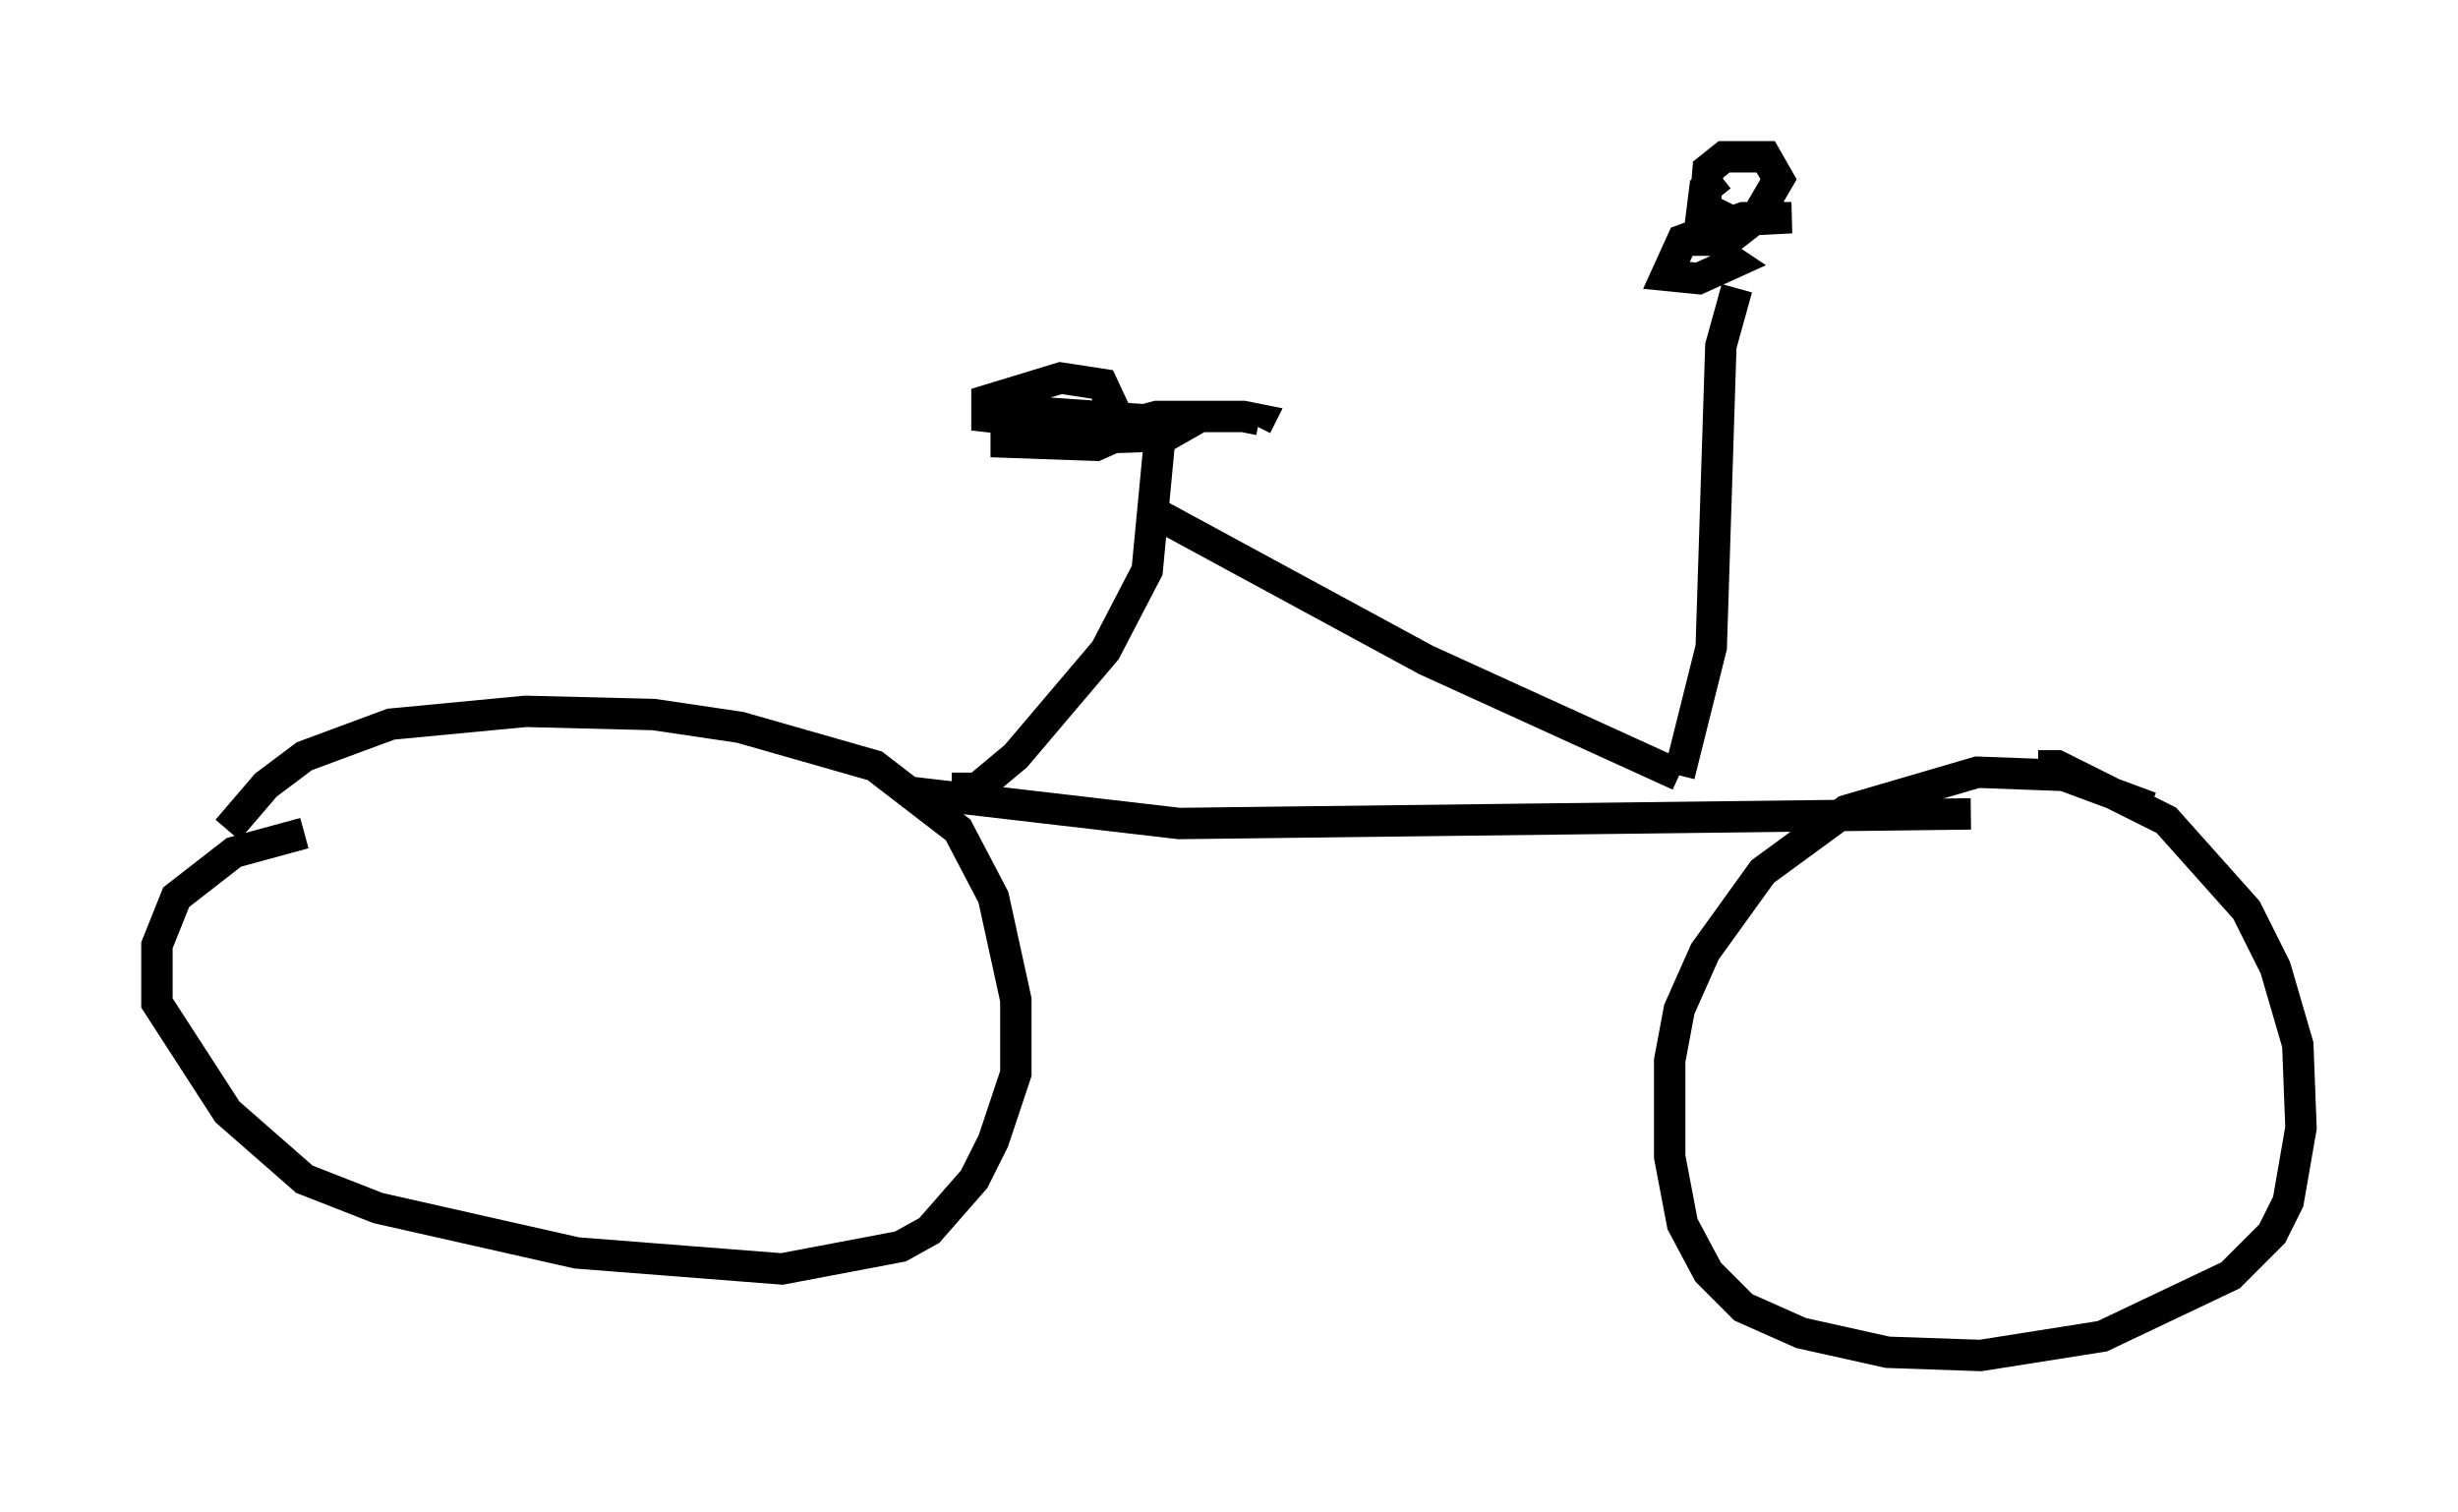 <?xml version="1.0" encoding="utf-8" ?>
<svg baseProfile="full" height="48.18" version="1.1" width="78.295" xmlns="http://www.w3.org/2000/svg" xmlns:ev="http://www.w3.org/2001/xml-events" xmlns:xlink="http://www.w3.org/1999/xlink"><defs /><rect fill="white" height="48.18" width="78.295" x="0" y="0" /><path d="M6.735, 27.765 m0.51, -1.327 l1.225, -1.429 1.225, -0.919 l2.756, -1.021 4.288, -0.408 l4.083, 0.102 2.756, 0.408 l4.288, 1.225 2.654, 2.042 l1.123, 2.144 0.715, 3.267 l0.0, 2.348 -0.715, 2.144 l-0.613, 1.225 -1.429, 1.633 l-0.919, 0.51 -3.777, 0.715 l-6.533, -0.51 -6.329, -1.429 l-2.348, -0.919 -2.45, -2.144 l-2.246, -3.471 0.0, -1.838 l0.613, -1.531 1.838, -1.429 l2.246, -0.613 m58.801, -0.817 l-2.756, -1.021 -2.756, -0.102 l-4.185, 1.225 -2.654, 1.94 l-1.838, 2.552 -0.817, 1.838 l-0.306, 1.633 0.0, 3.063 l0.408, 2.144 0.817, 1.531 l1.123, 1.123 1.838, 0.817 l2.756, 0.613 2.96, 0.102 l3.879, -0.613 4.083, -1.94 l1.327, -1.327 0.51, -1.021 l0.408, -2.348 -0.102, -2.654 l-0.715, -2.45 -0.919, -1.838 l-2.552, -2.858 -3.471, -1.735 l-0.613, 0.0 m-2.144, 1.531 l-25.215, 0.306 -8.779, -1.021 m1.531, -0.102 l0.817, 0.0 1.225, -1.021 l2.858, -3.369 1.327, -2.552 l0.408, -4.288 m-0.102, 0.0 l-5.41, -0.613 0.0, -0.51 l2.348, -0.715 1.327, 0.204 l0.715, 1.531 -0.919, 0.408 l-2.858, -0.102 0.0, -0.51 l1.429, -0.408 4.39, 0.306 l-0.715, 0.408 -2.96, 0.102 l2.654, -0.715 2.756, 0.0 l0.51, 0.102 -0.102, 0.204 m-3.063, 2.858 l8.473, 4.594 8.065, 3.675 m0.0, 0.0 l1.021, -4.083 0.306, -9.596 l0.51, -1.838 m-0.51, -3.573 l-0.51, 0.408 -0.204, 1.633 l0.919, 0.0 0.919, -0.715 l0.715, -1.225 -0.408, -0.715 l-1.327, 0.0 -0.51, 0.408 l-0.102, 1.225 0.817, 0.408 l1.94, -0.102 -1.531, 0.0 l-1.94, 0.715 -0.51, 1.123 l1.021, 0.102 1.123, -0.51 l-0.306, -0.204 " fill="none" stroke="black" stroke-width="1" /></svg>